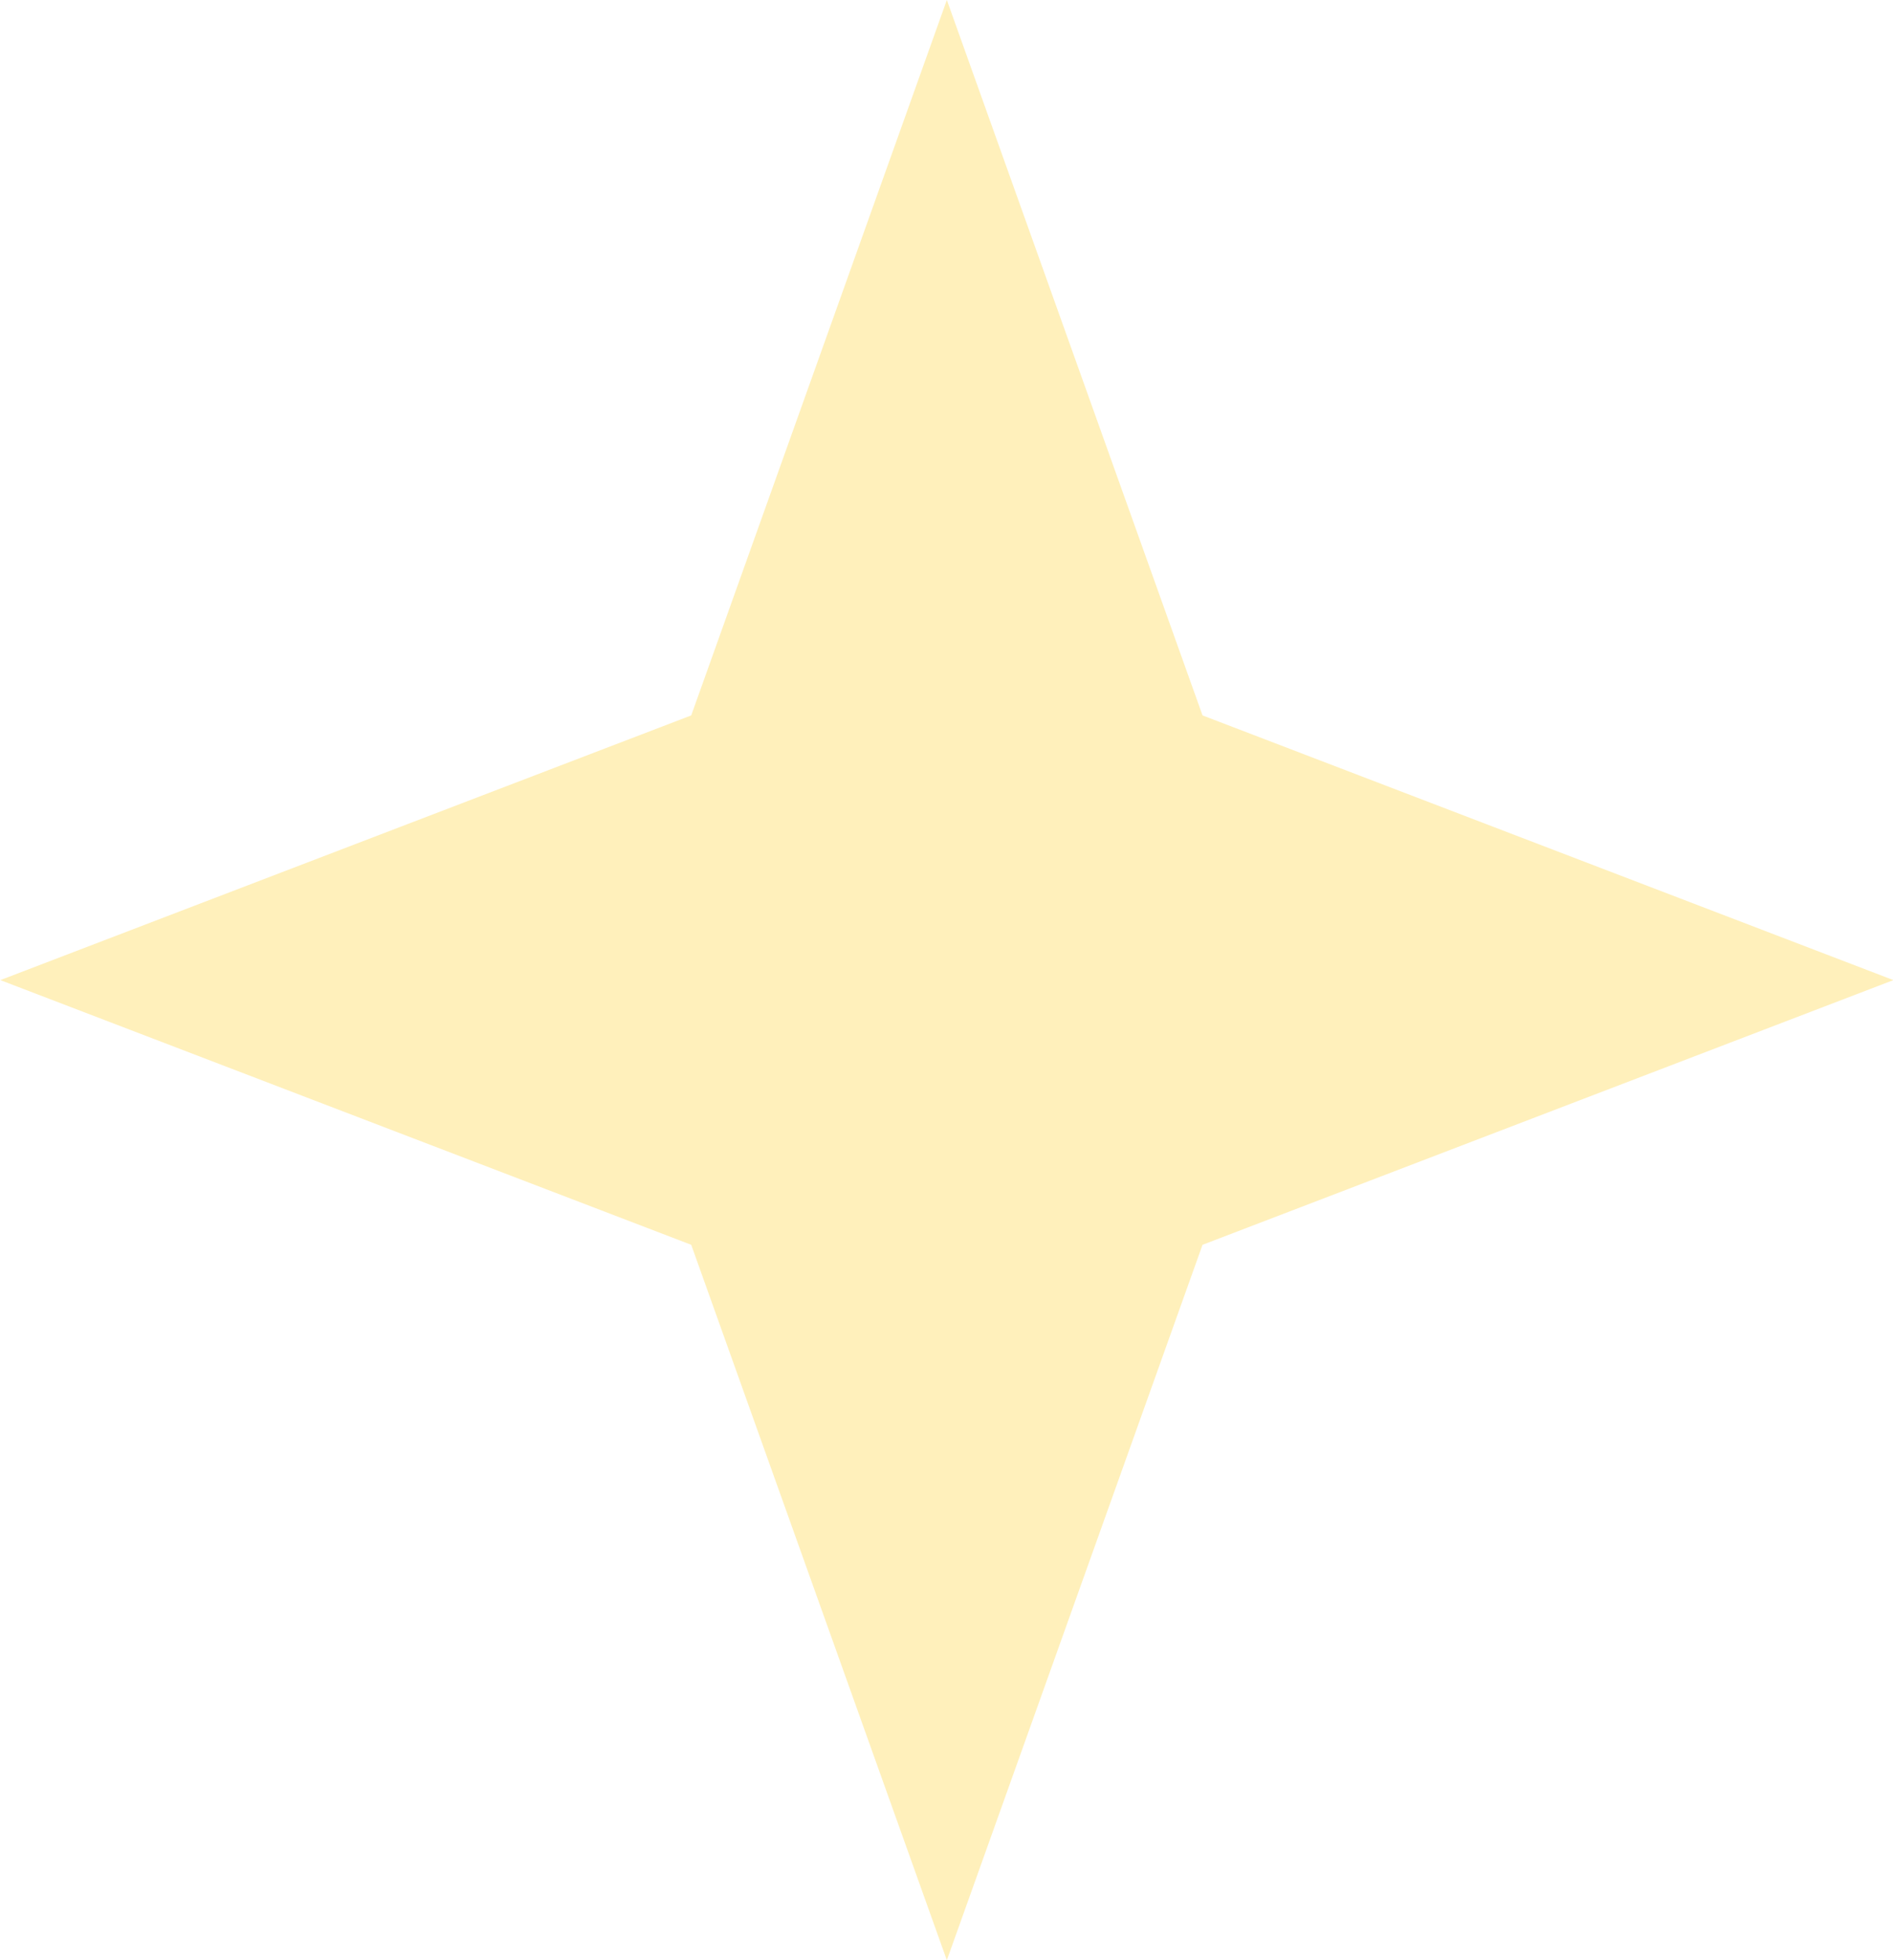 <svg width="28" height="29" viewBox="0 0 28 29" fill="none" xmlns="http://www.w3.org/2000/svg">
<path d="M14.005 -7.23067e-06L17.787 10.584L28.006 14.5L17.787 18.416L14.005 29L10.224 18.416L0.005 14.5L10.224 10.584L14.005 -7.23067e-06Z" fill="#FFCD1C" fill-opacity="0.3"/>
</svg>
